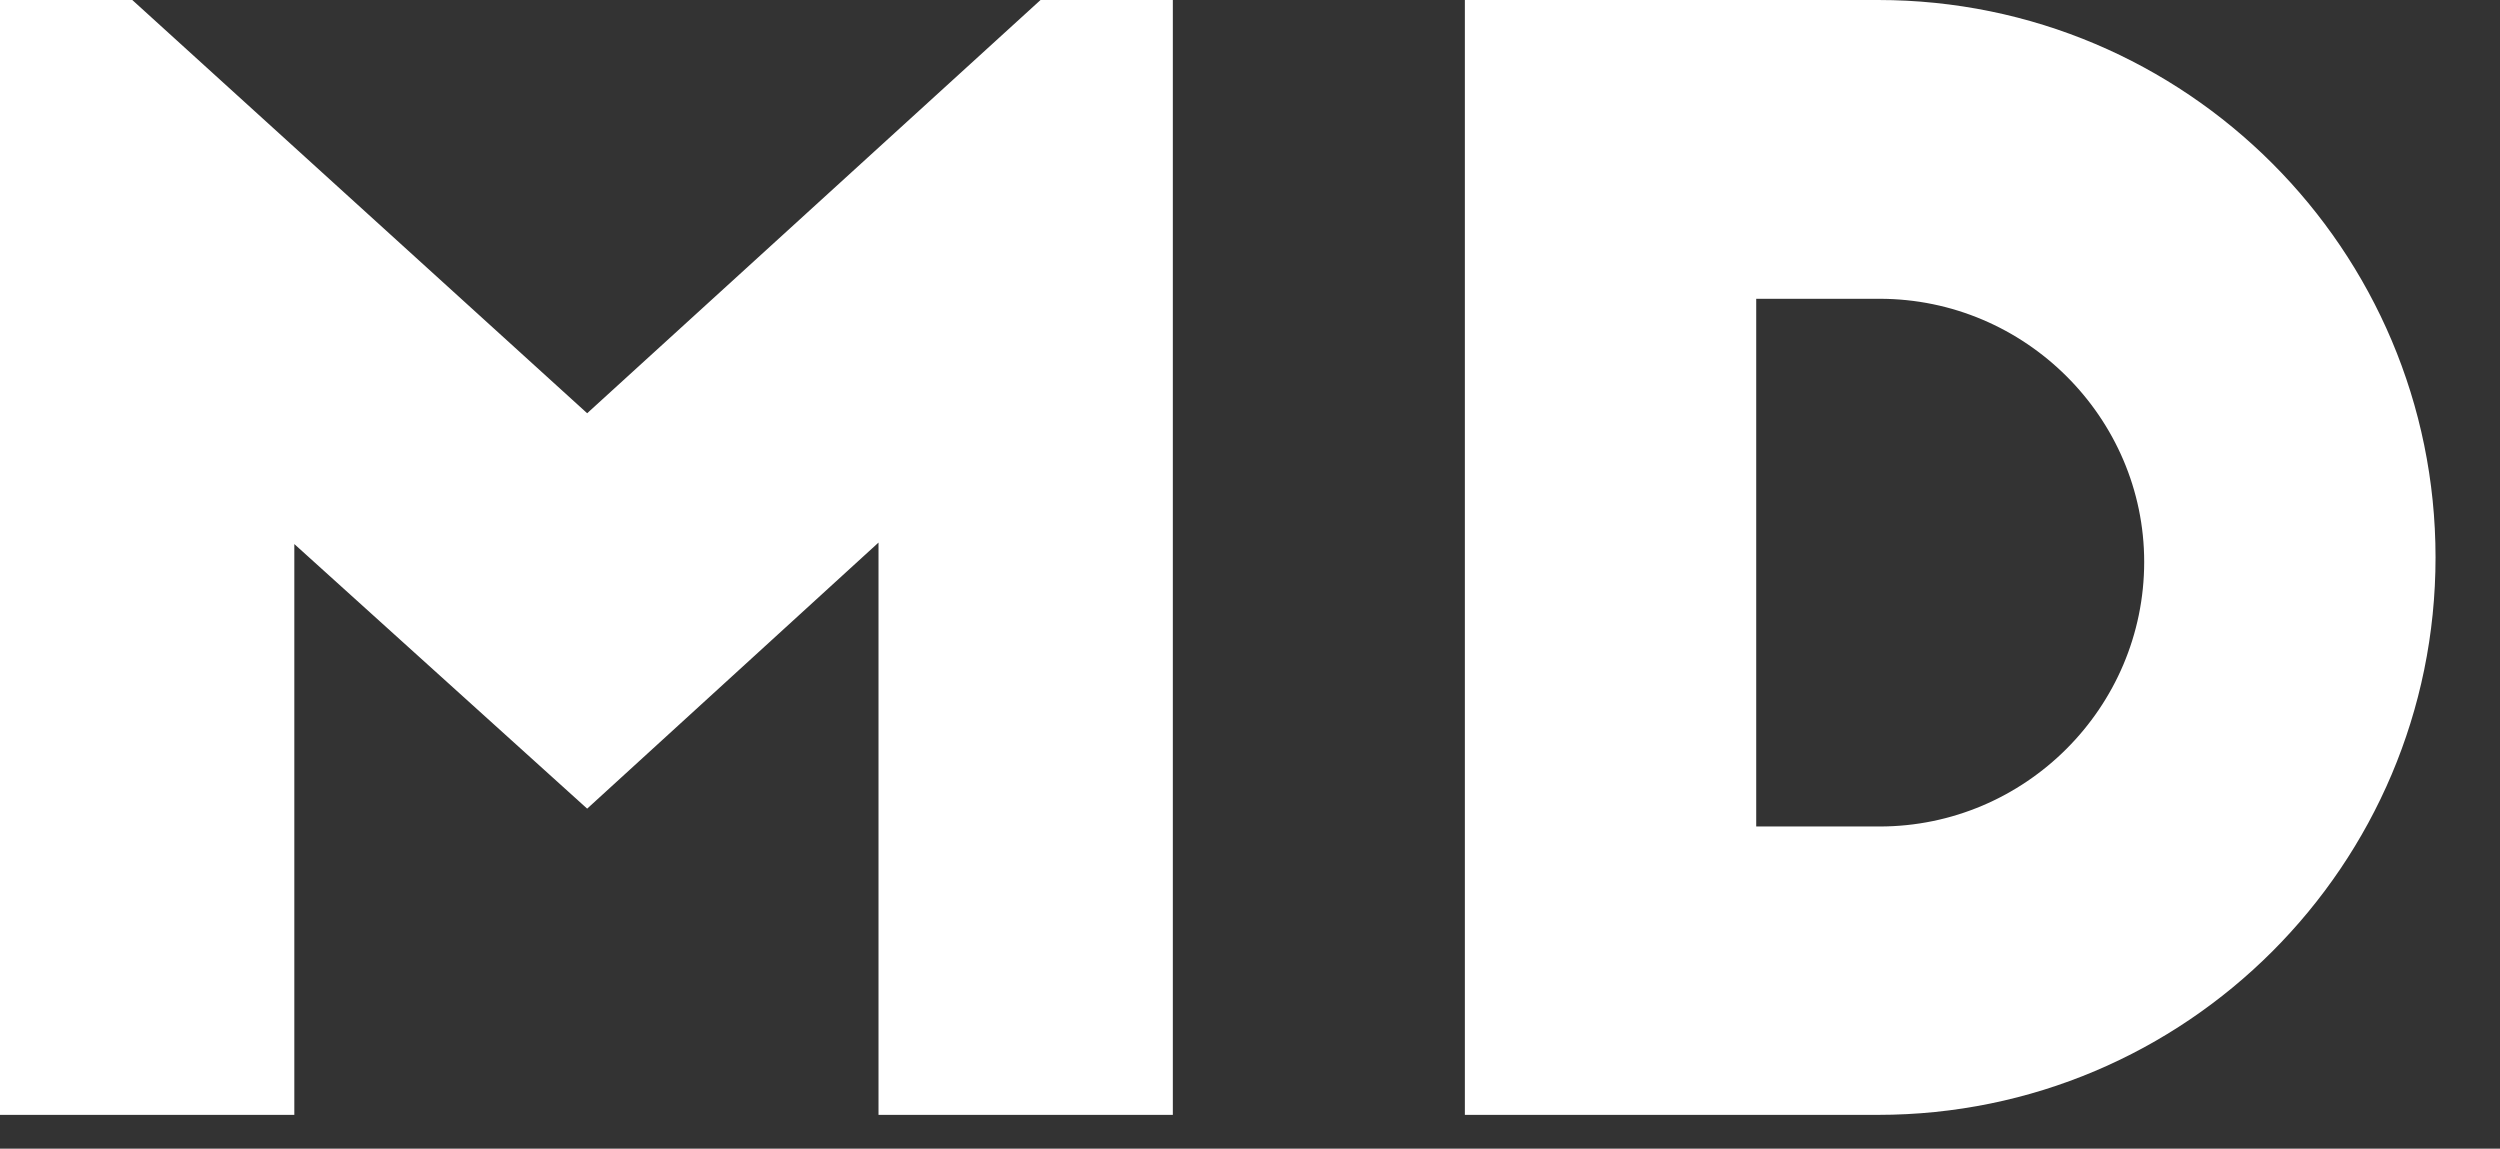 <?xml version="1.0" encoding="UTF-8"?>
<svg width="37px" height="17px" viewBox="0 0 37 17" version="1.1" xmlns="http://www.w3.org/2000/svg" xmlns:xlink="http://www.w3.org/1999/xlink">
    <rect x="0" y="0" width="37" height="17" fill="#333333" stroke="none"/>
    <!-- Generator: Sketch 41.2 (35397) - http://www.bohemiancoding.com/sketch -->
    <title>MD</title>
    <desc>Created with Sketch.</desc>
    <defs></defs>
    <g id="Page-1" stroke="none" stroke-width="1" fill="none" fill-rule="evenodd">
        <g id="Group-3" transform="translate(-12, -17)" fill="#FFFFFF">
            <path d="M13.958,17 L12,17 L12,33.5 L16.356,33.5 L16.356,25.052 L20.69,28.968 L25.002,25.03 L25.002,33.5 L29.358,33.5 L29.358,17 L27.4,17 L20.69,23.116 L13.958,17 Z M33.68,33.5 L39.796,33.5 C44.35,33.5 48.046,29.804 48.046,25.25 C48.046,20.696 44.35,17 39.796,17 L33.68,17 L33.68,33.5 Z M37.992,21.422 L39.818,21.422 C41.974,21.422 43.734,23.182 43.734,25.316 C43.734,27.472 41.974,29.232 39.818,29.232 L37.992,29.232 L37.992,21.422 Z" id="MD"></path>
        </g>
    </g>
</svg>
